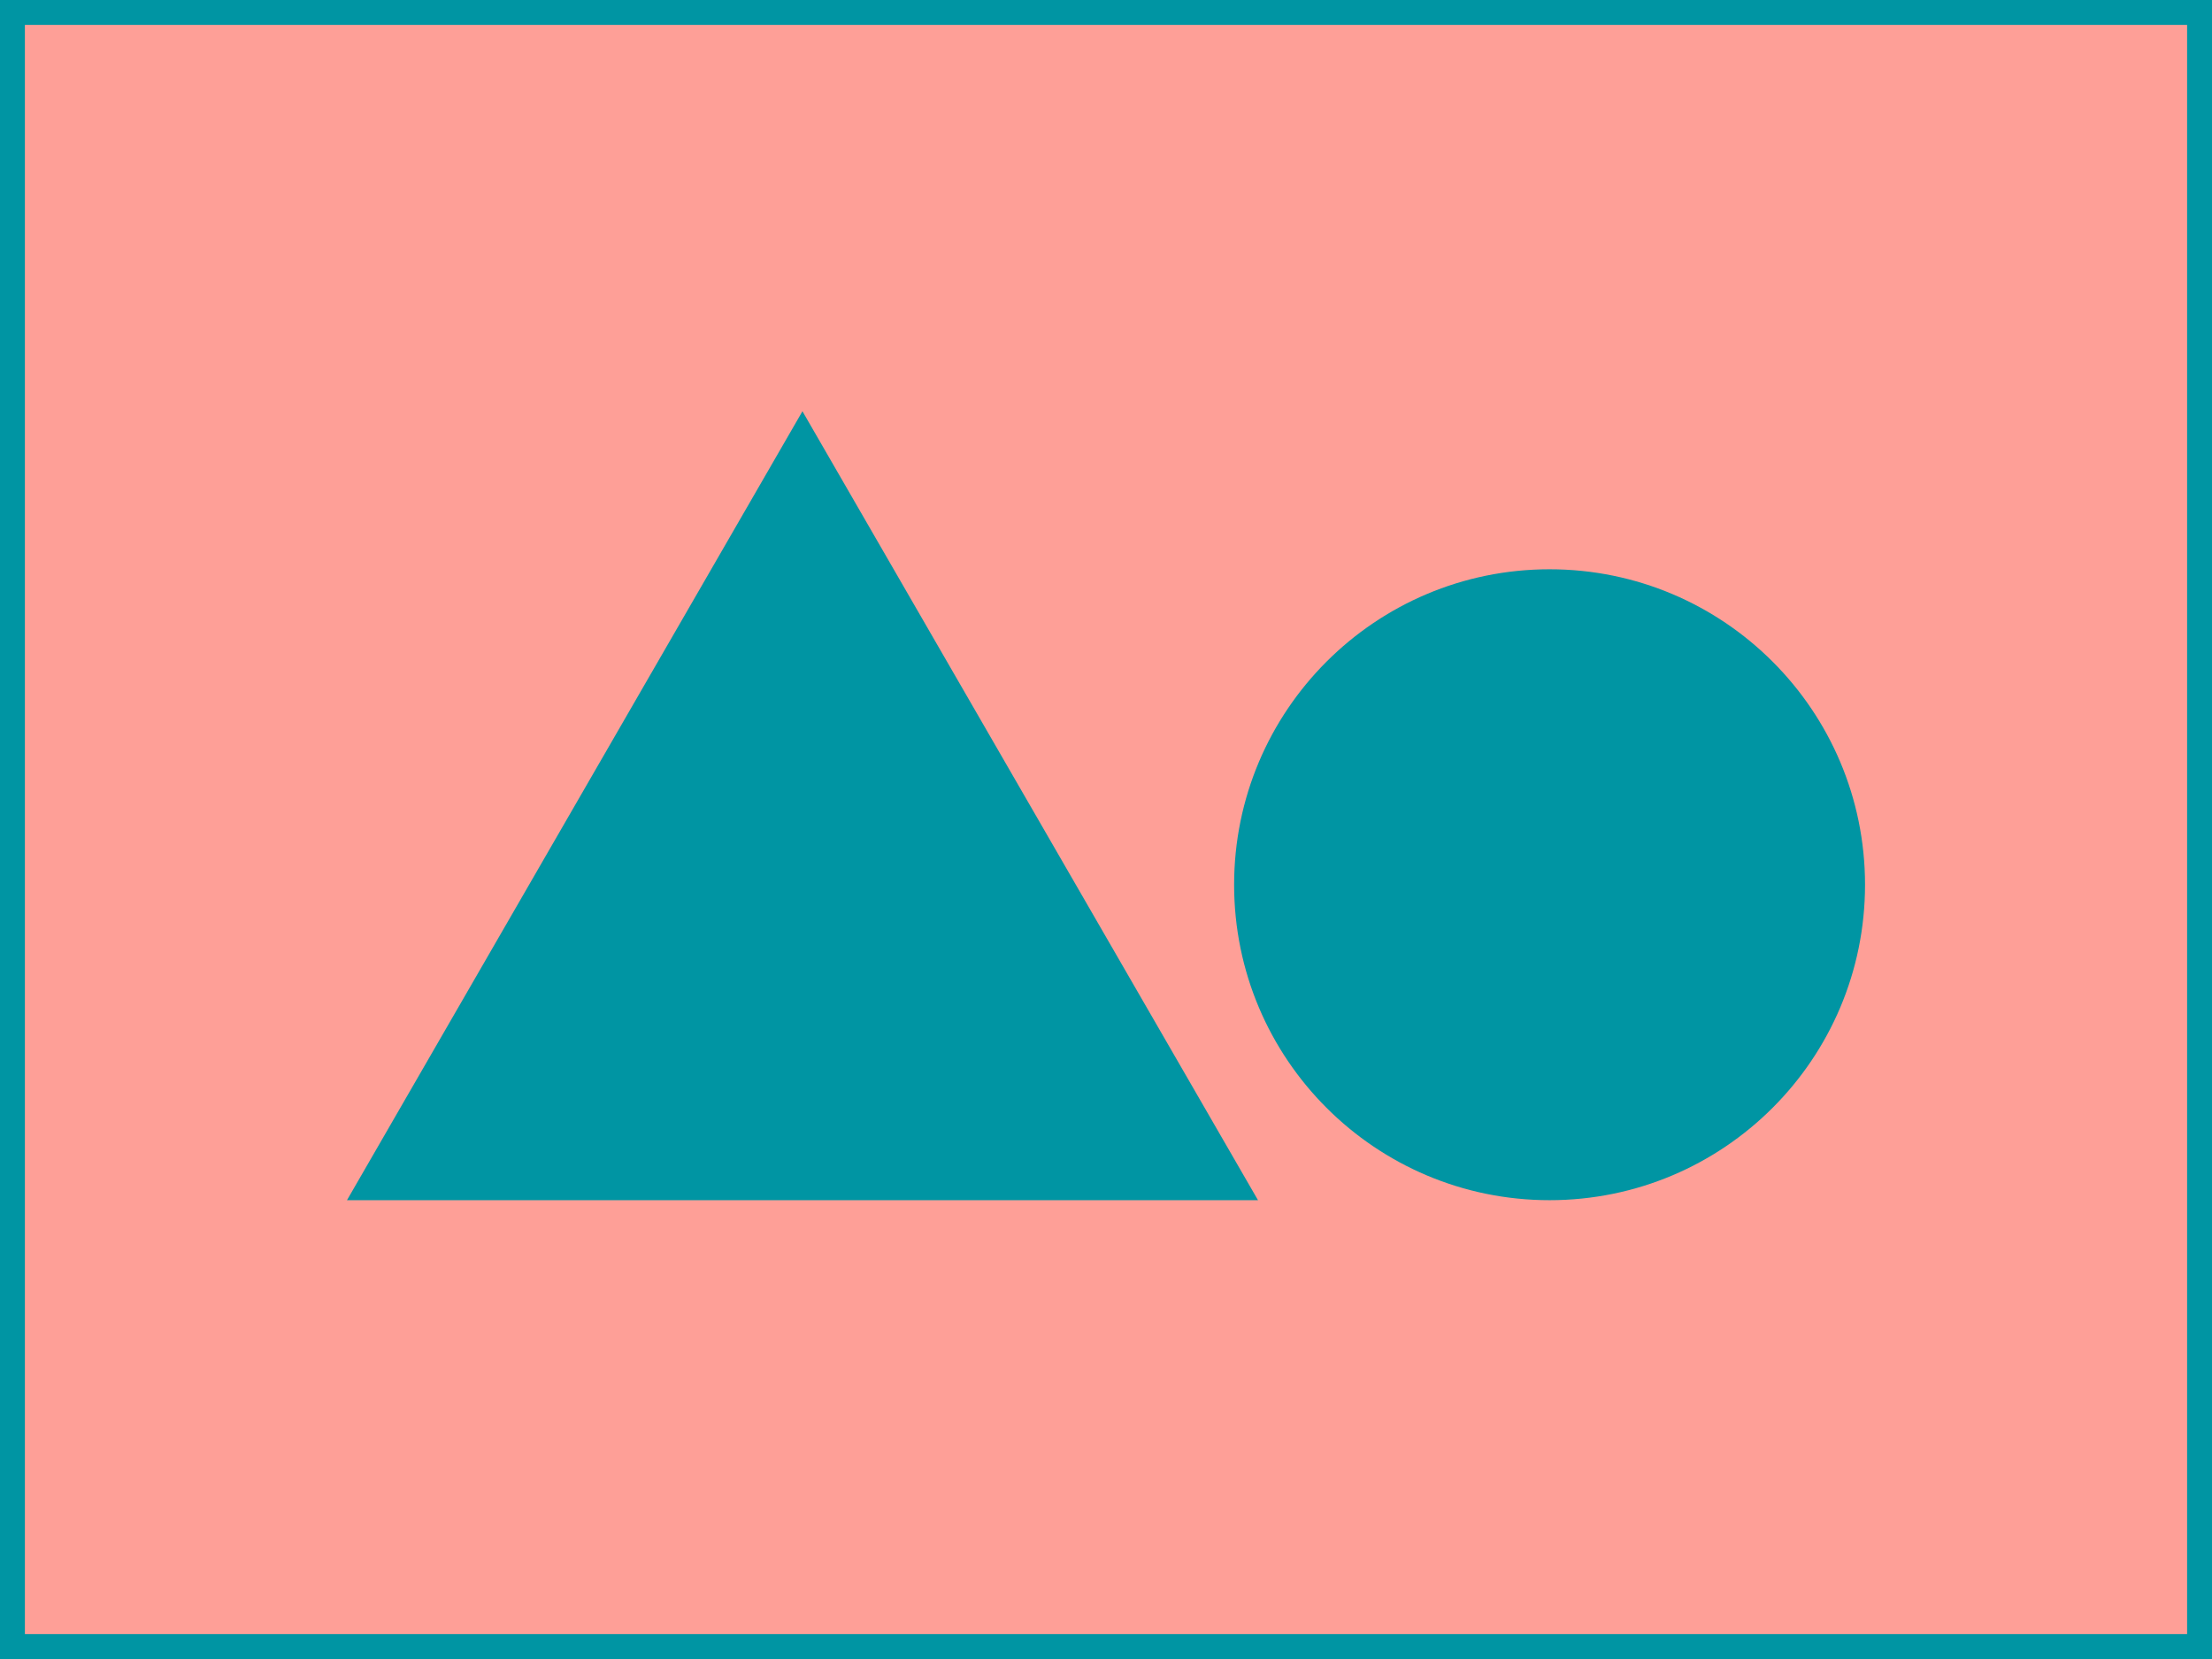 <svg xmlns="http://www.w3.org/2000/svg" viewBox="0 0 266.67 200"><defs><style>.cls-1{fill:#fe9f97;}.cls-2{fill:#0095a3;}</style></defs><title>thumnailAsset 19</title><g id="Layer_2" data-name="Layer 2"><g id="Layer_6" data-name="Layer 6"><rect class="cls-1" width="266.67" height="200"/><path class="cls-2" d="M263.67,3V197H3V3H263.67m3-3H0V200H266.67V0Z"/><polygon class="cls-2" points="96.74 49.58 151.66 144.69 41.83 144.69 96.74 49.58"/><circle class="cls-2" cx="186.81" cy="106.66" r="38.03"/></g></g></svg>